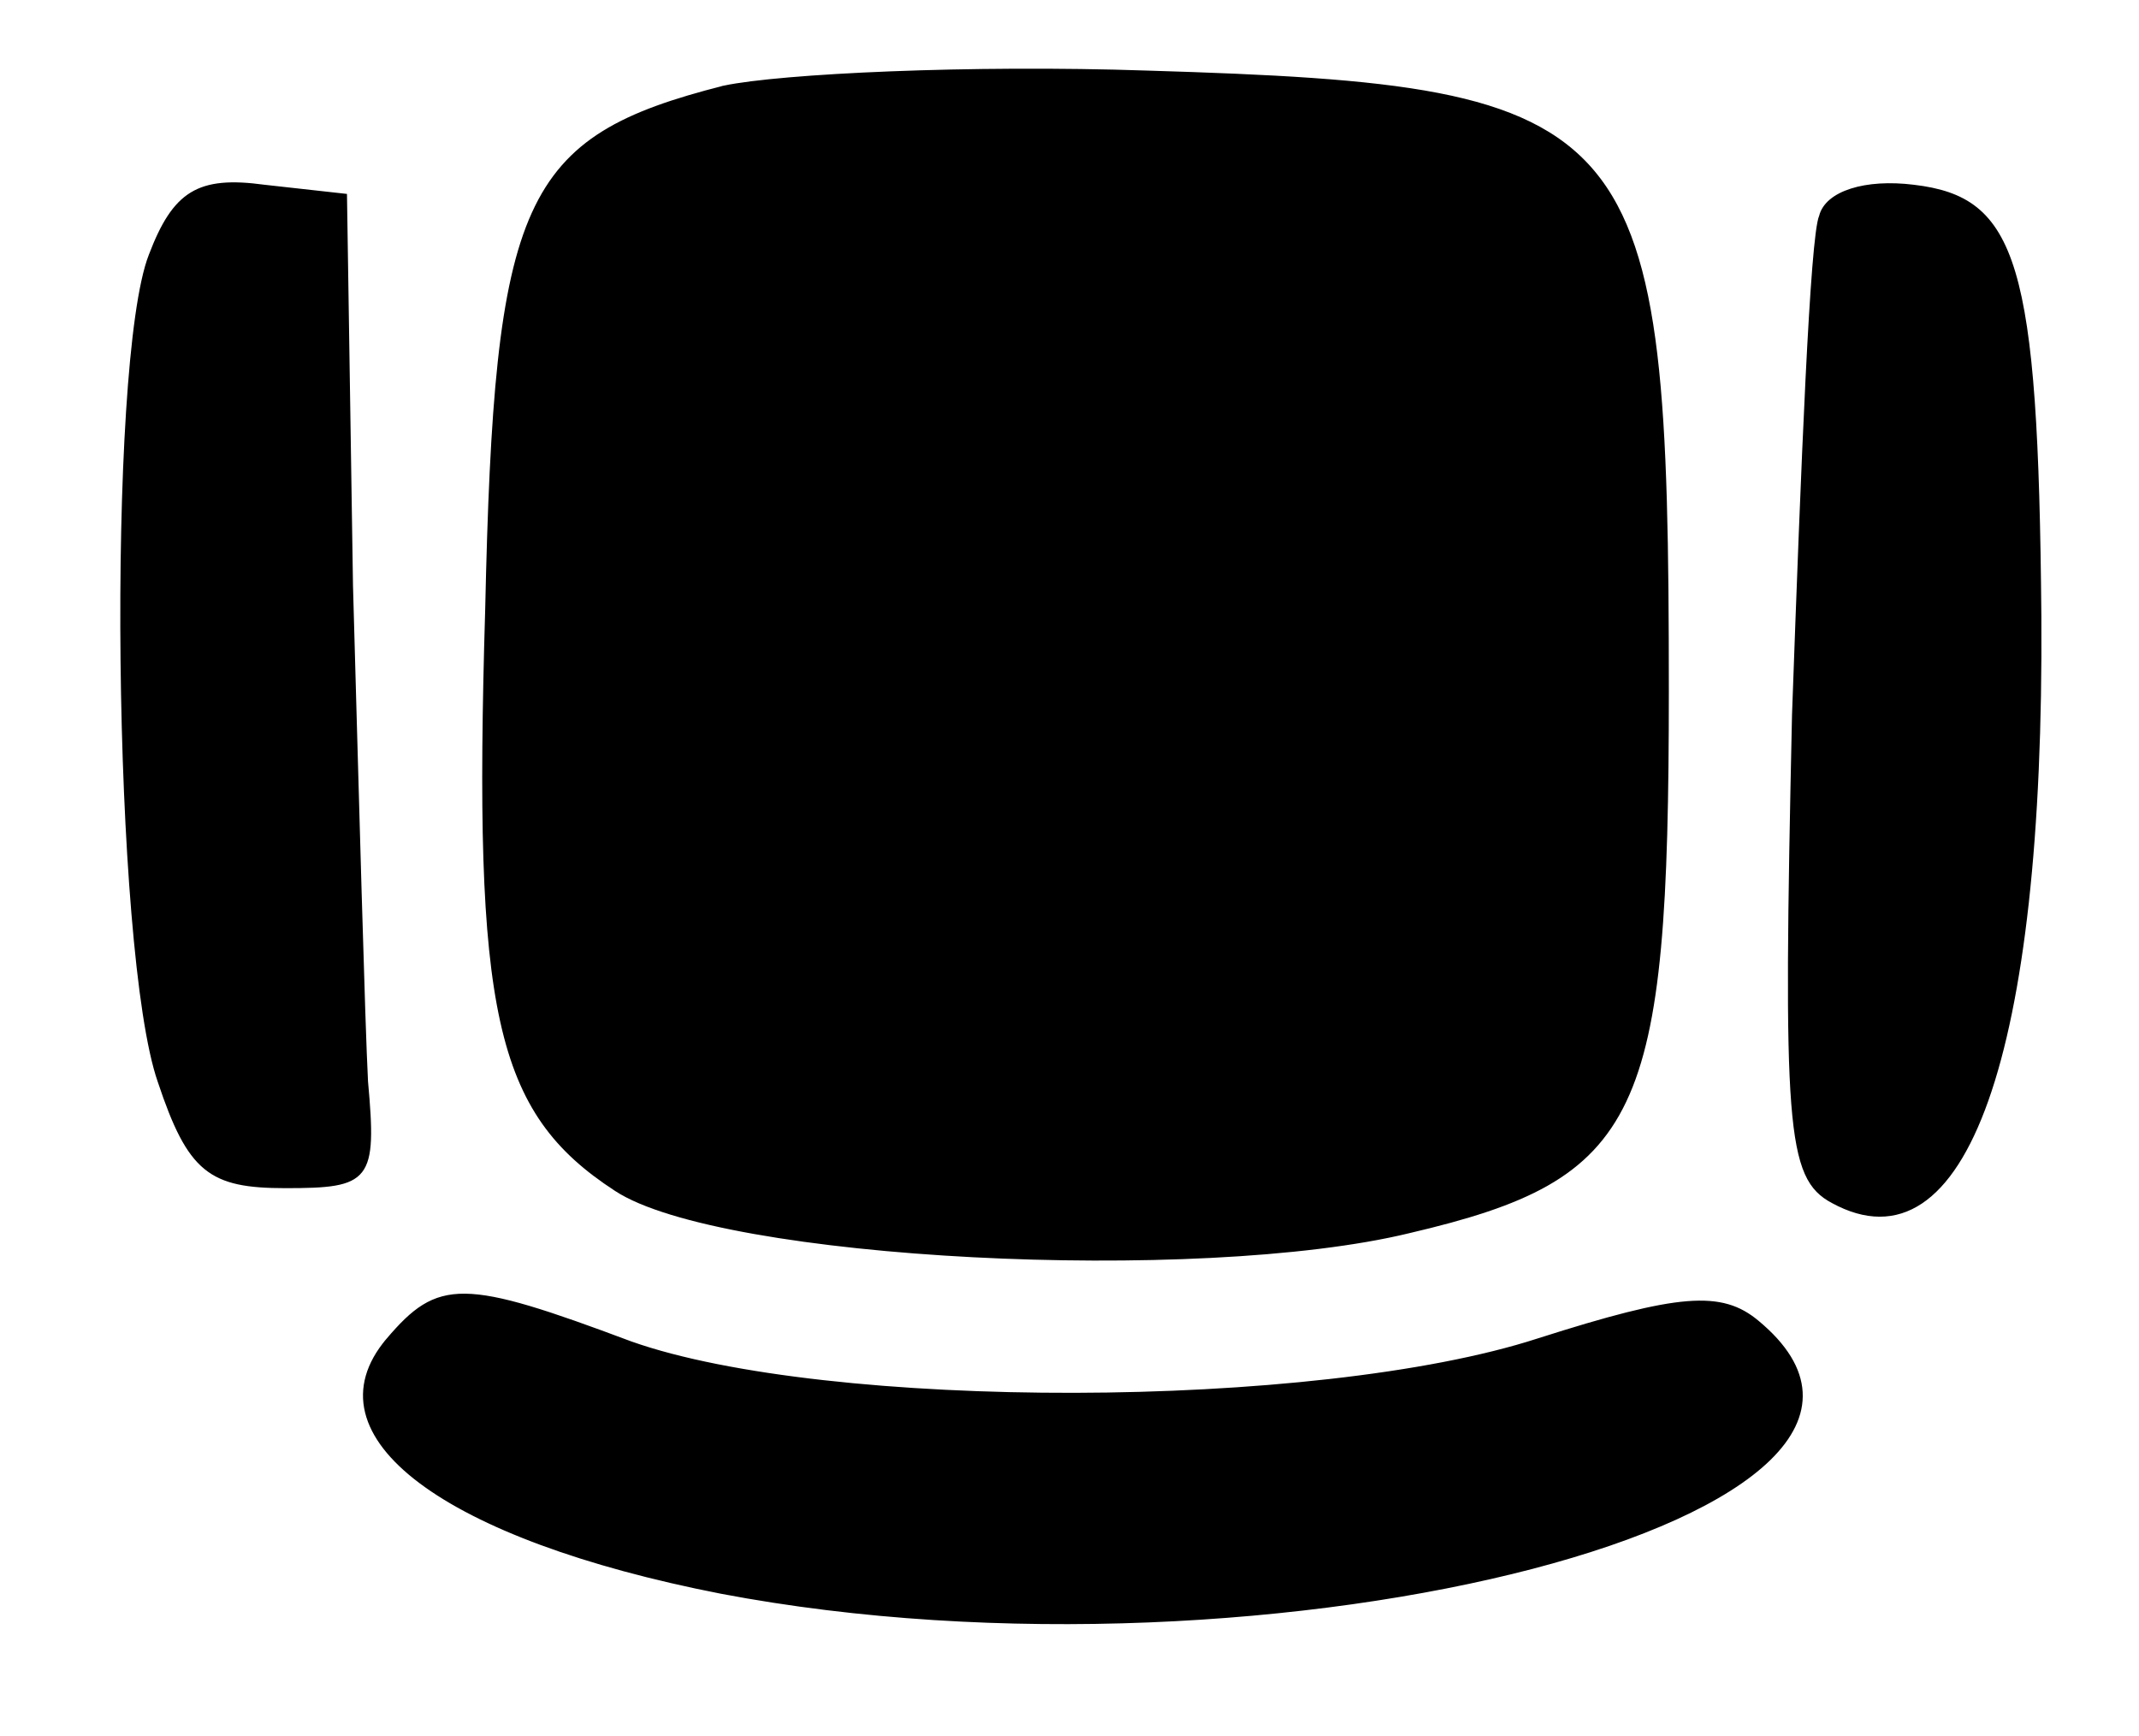 <svg version="1.0" xmlns="http://www.w3.org/2000/svg"
     width="100%" height="100%" viewBox="0 0 356 289"
     preserveAspectRatio="xMidYMid meet">

    <g transform="translate(20.0,270.0) scale(0.50,-0.50)"
       fill="currentColor" stroke="currentColor">
        <path d="M201 511 c-67 -17 -76 -37 -79 -174 -4 -134 3 -167 43 -193 35 -23
194 -31 264 -14 77 18 86 38 86 180 0 191 -8 201 -173 206 -59 2 -122 -1 -141
-5z"/>
        <path d="M10 455 c-14 -36 -12 -232 3 -275 10 -30 17 -35 42 -35 28 0 30 2 27
35 -1 19 -3 94 -5 165 l-2 130 -27 3 c-22 3 -30 -2 -38 -23z"/>
        <path d="M566 468 c-3 -7 -6 -82 -9 -166 -3 -137 -2 -154 13 -162 44 -24 70
49 69 195 -1 118 -8 139 -42 143 -16 2 -29 -2 -31 -10z"/>
        <path d="M89 94 c-27 -32 19 -66 111 -84 184 -35 421 27 345 90 -12 10 -26 9
-73 -6 -74 -24 -237 -24 -302 -1 -56 21 -64 21 -81 1z"/>
    </g>
</svg>